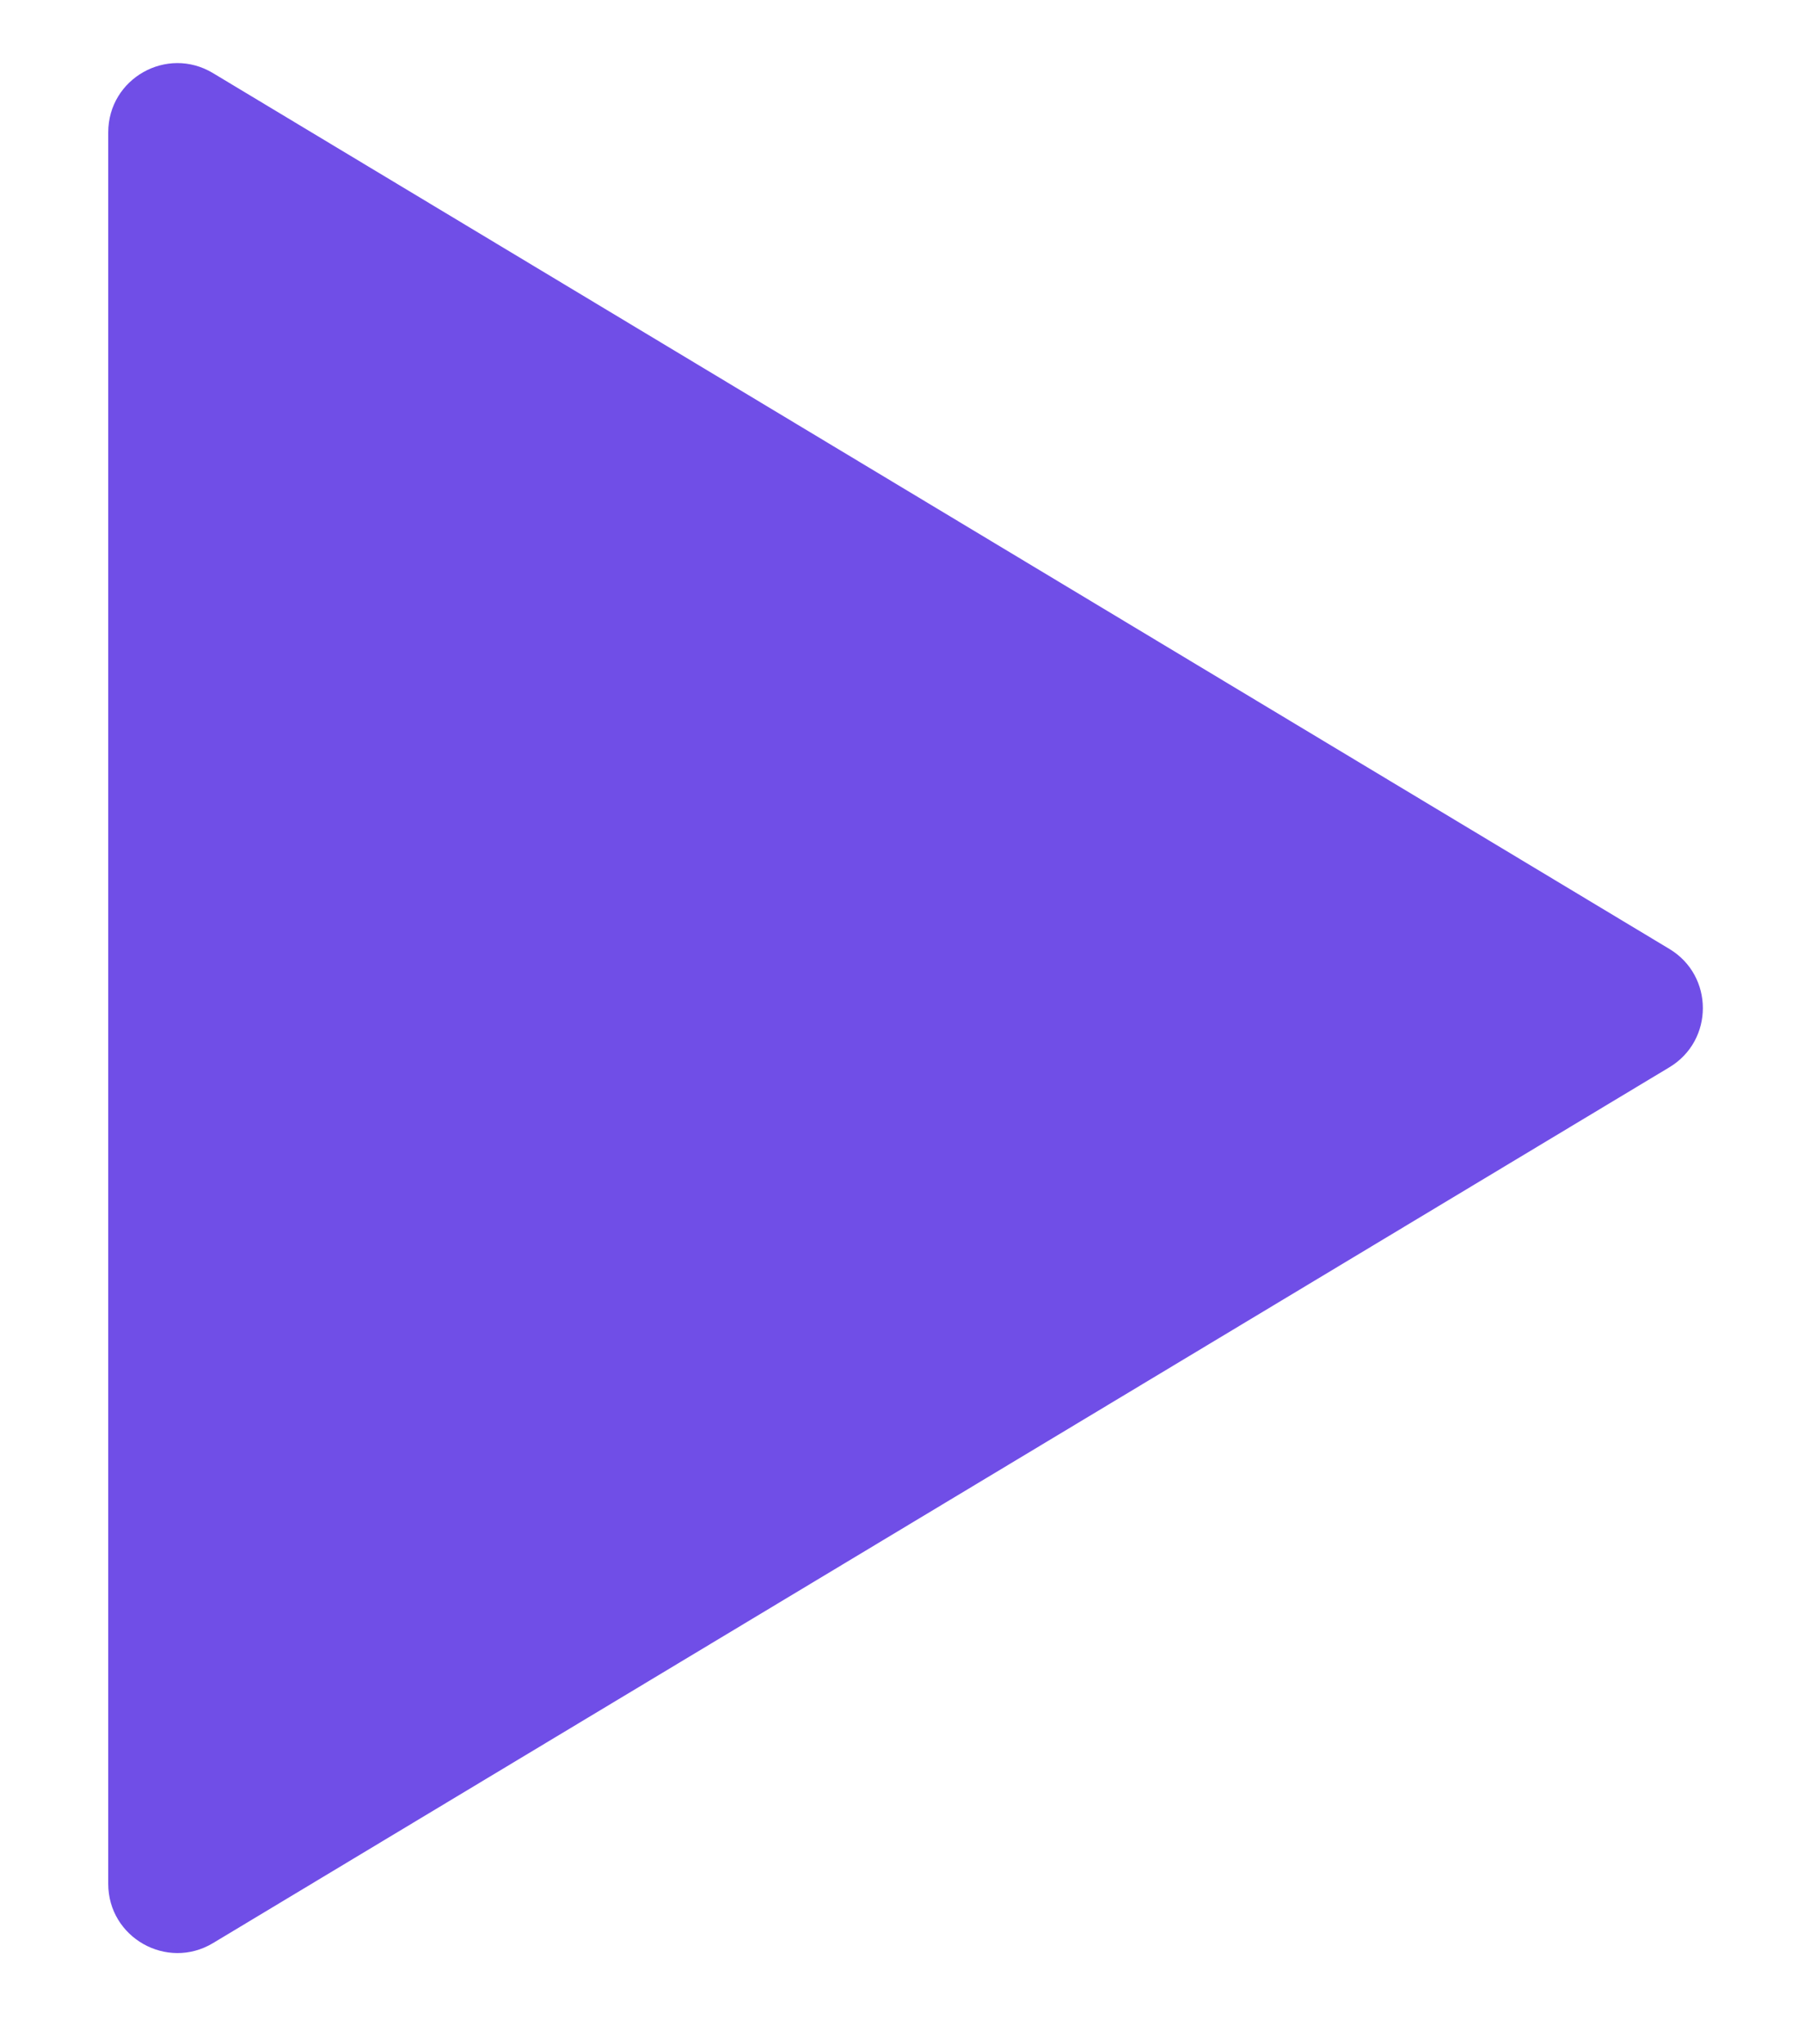<?xml version="1.0" encoding="UTF-8" standalone="no"?><svg width='15' height='17' viewBox='0 0 15 17' fill='none' xmlns='http://www.w3.org/2000/svg'>
<path d='M13.88 7.891C14.252 8.114 14.252 8.653 13.88 8.876L1.771 16.159C1.388 16.389 0.9 16.113 0.9 15.666L0.9 1.101C0.9 0.653 1.388 0.377 1.771 0.608L13.88 7.891Z' fill='#704EE7'/>
</svg>
